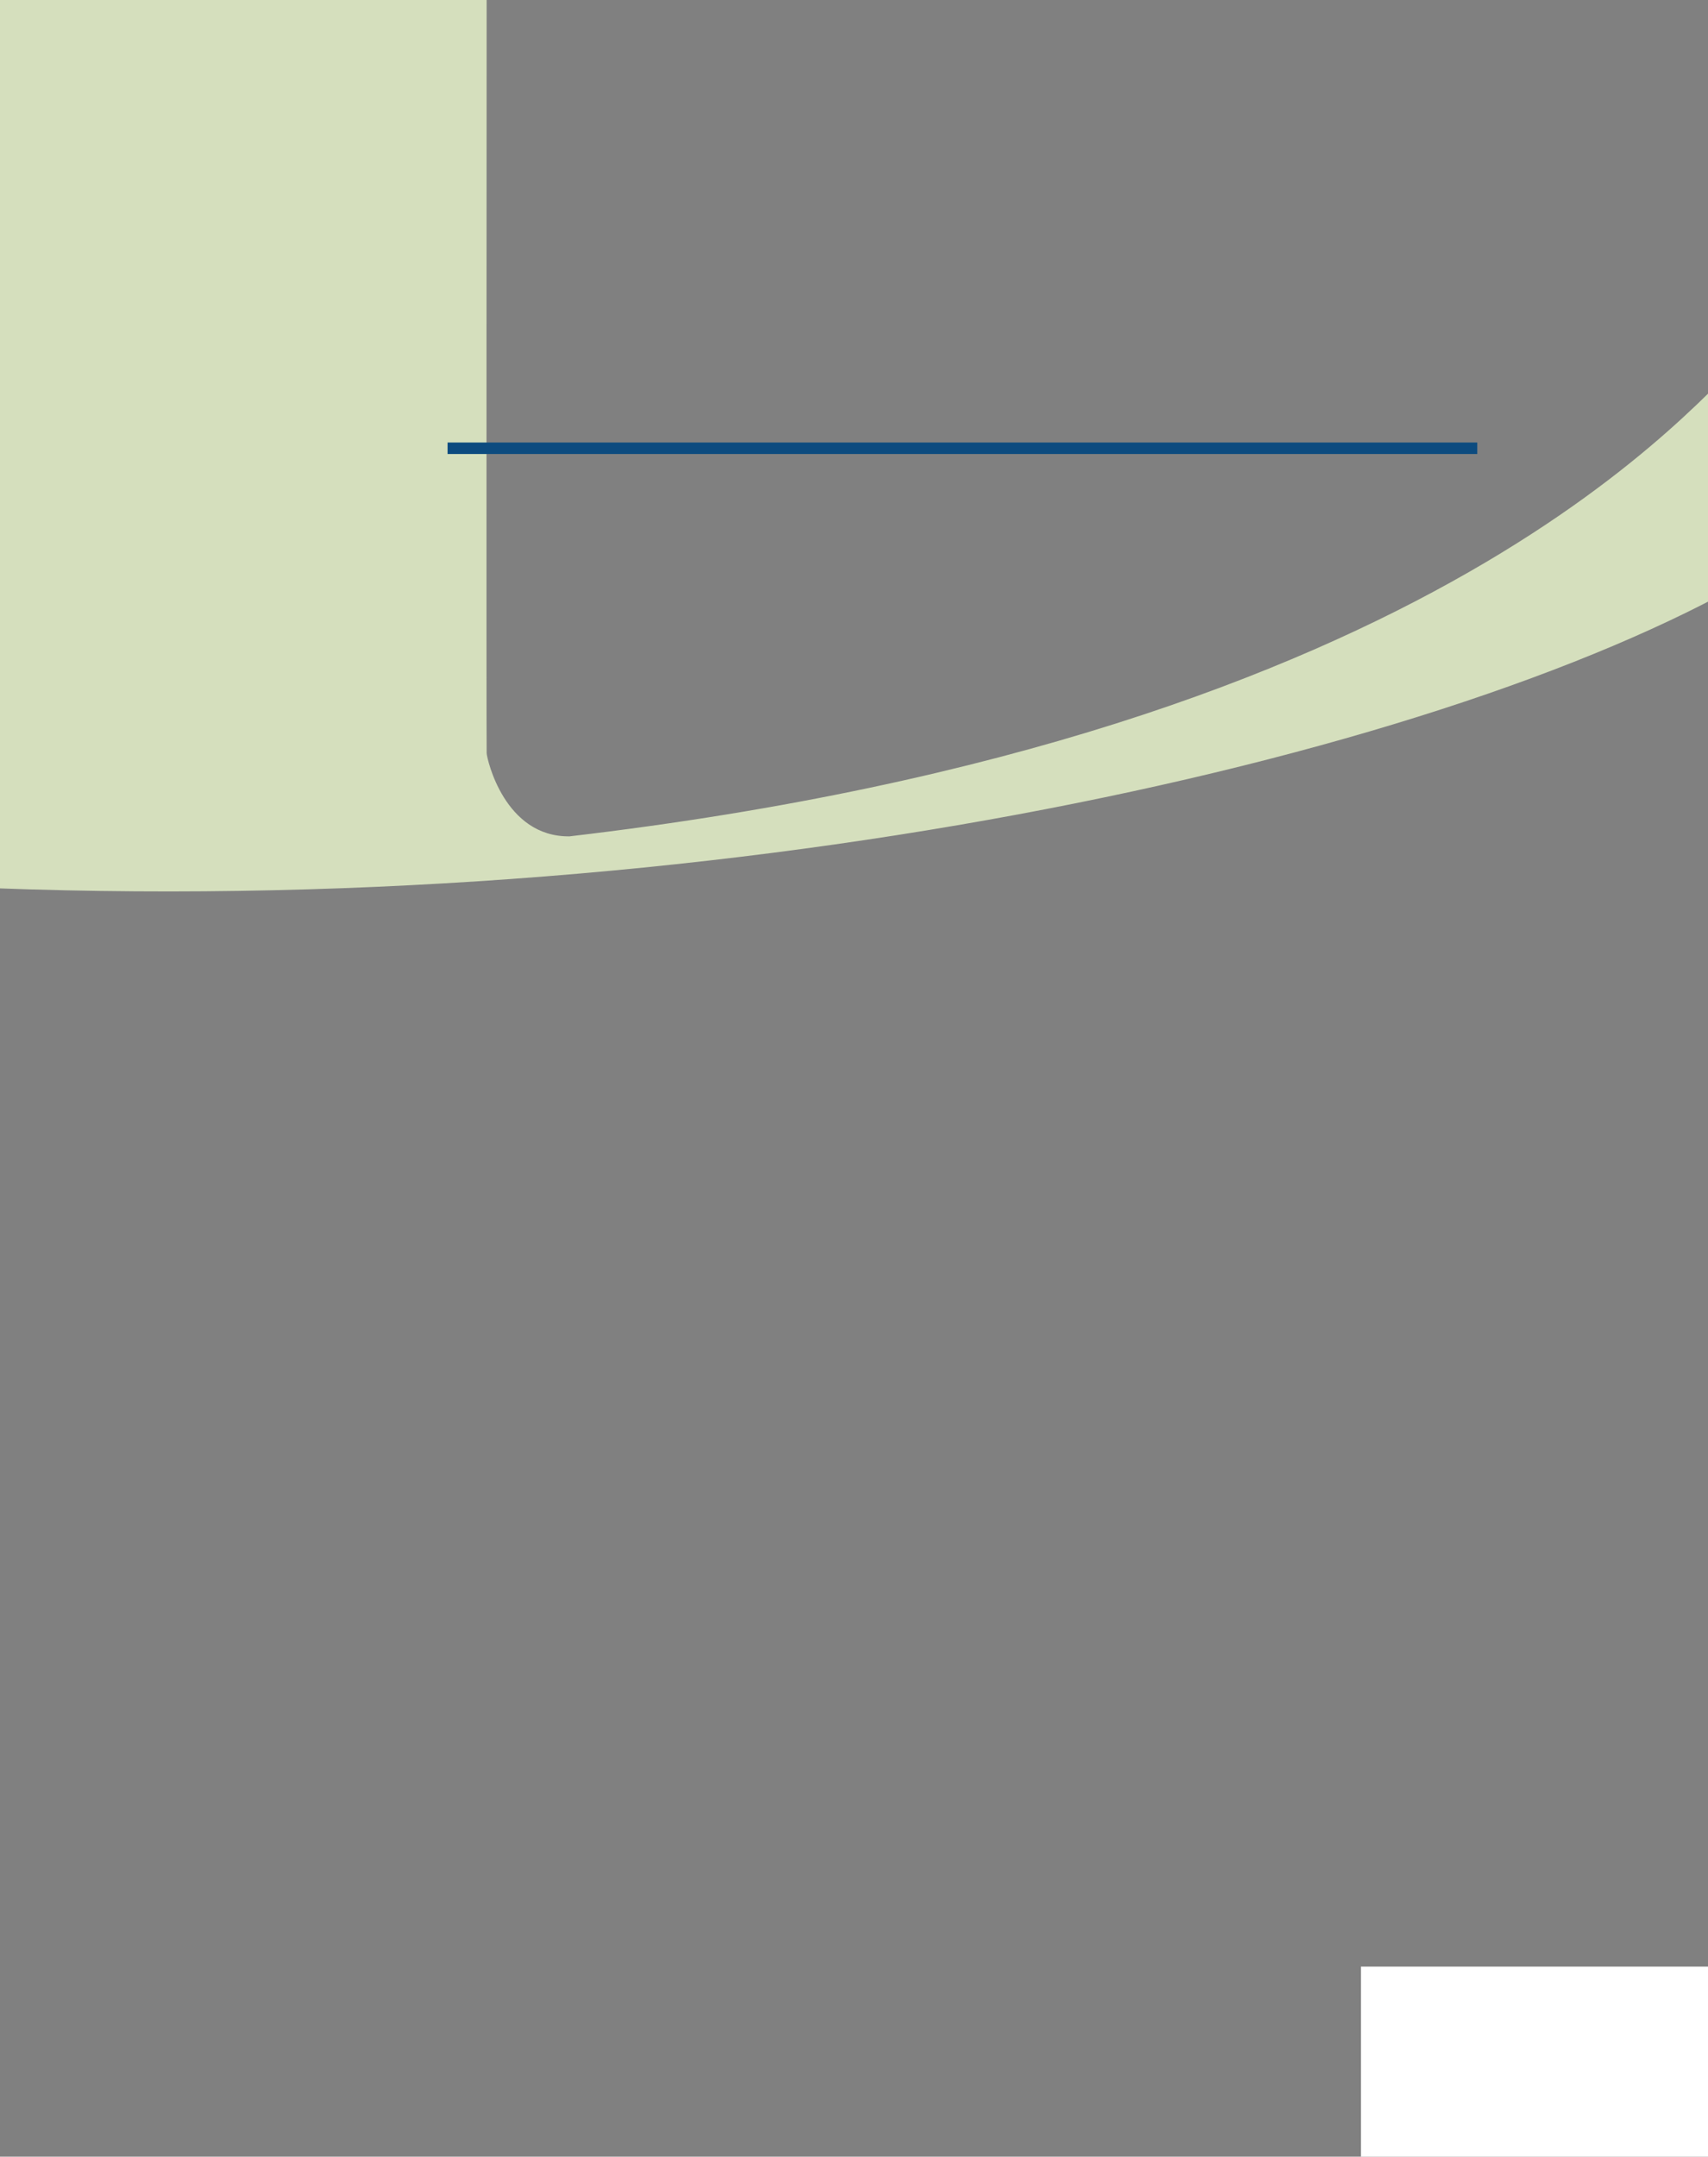 <?xml version="1.0" encoding="UTF-8" standalone="no"?>
<!DOCTYPE svg PUBLIC "-//W3C//DTD SVG 1.1//EN"
"http://www.w3.org/Graphics/SVG/1.1/DTD/svg11.dtd">
<svg viewBox="0 0 909 1147" version="1.1" xmlns="http://www.w3.org/2000/svg" xmlns:xlink="http://www.w3.org/1999/xlink">
<rect x="0" y="0" width="909" height="1147" fill="#808080" stroke="none"/>
<defs>
<clipPath id="c0_133"><path d="M0,1147.6V0H909.4V1147.6Z"/></clipPath>
<style type="text/css"><![CDATA[
.g0_133{
fill: #DCE5C9;
}
.g1_133{
fill: #D5DFBD;
}
.g2_133{
fill: #FFF;
}
.g3_133{
fill: none;
stroke: #0C4B7F;
stroke-width: 6.111;
}
]]></style>
</defs>
<path d="M835.8,1131h73.6v-51.5H835.8V1131Z" class="g0_133"/>
<path clip-path="url(#c0_133)" d="M-21.6,-21.6H259c0,0,-.2,418.9,0,422.2c.2,3.2,9.5,44.6,44.1,44.2C768.7,390.2,904.3,210.5,931.1,187.5c.9,-6.9,1.7,26,.9,120C761.3,405.8,378.5,489.8,-21.6,471.6Z" class="g1_133"/>
<path d="M724.3,1147.6H909.4V1045.9H724.3v101.7Z" class="g2_133"/>
<path d="M238.2,238.4h548" class="g3_133"/>
</svg>